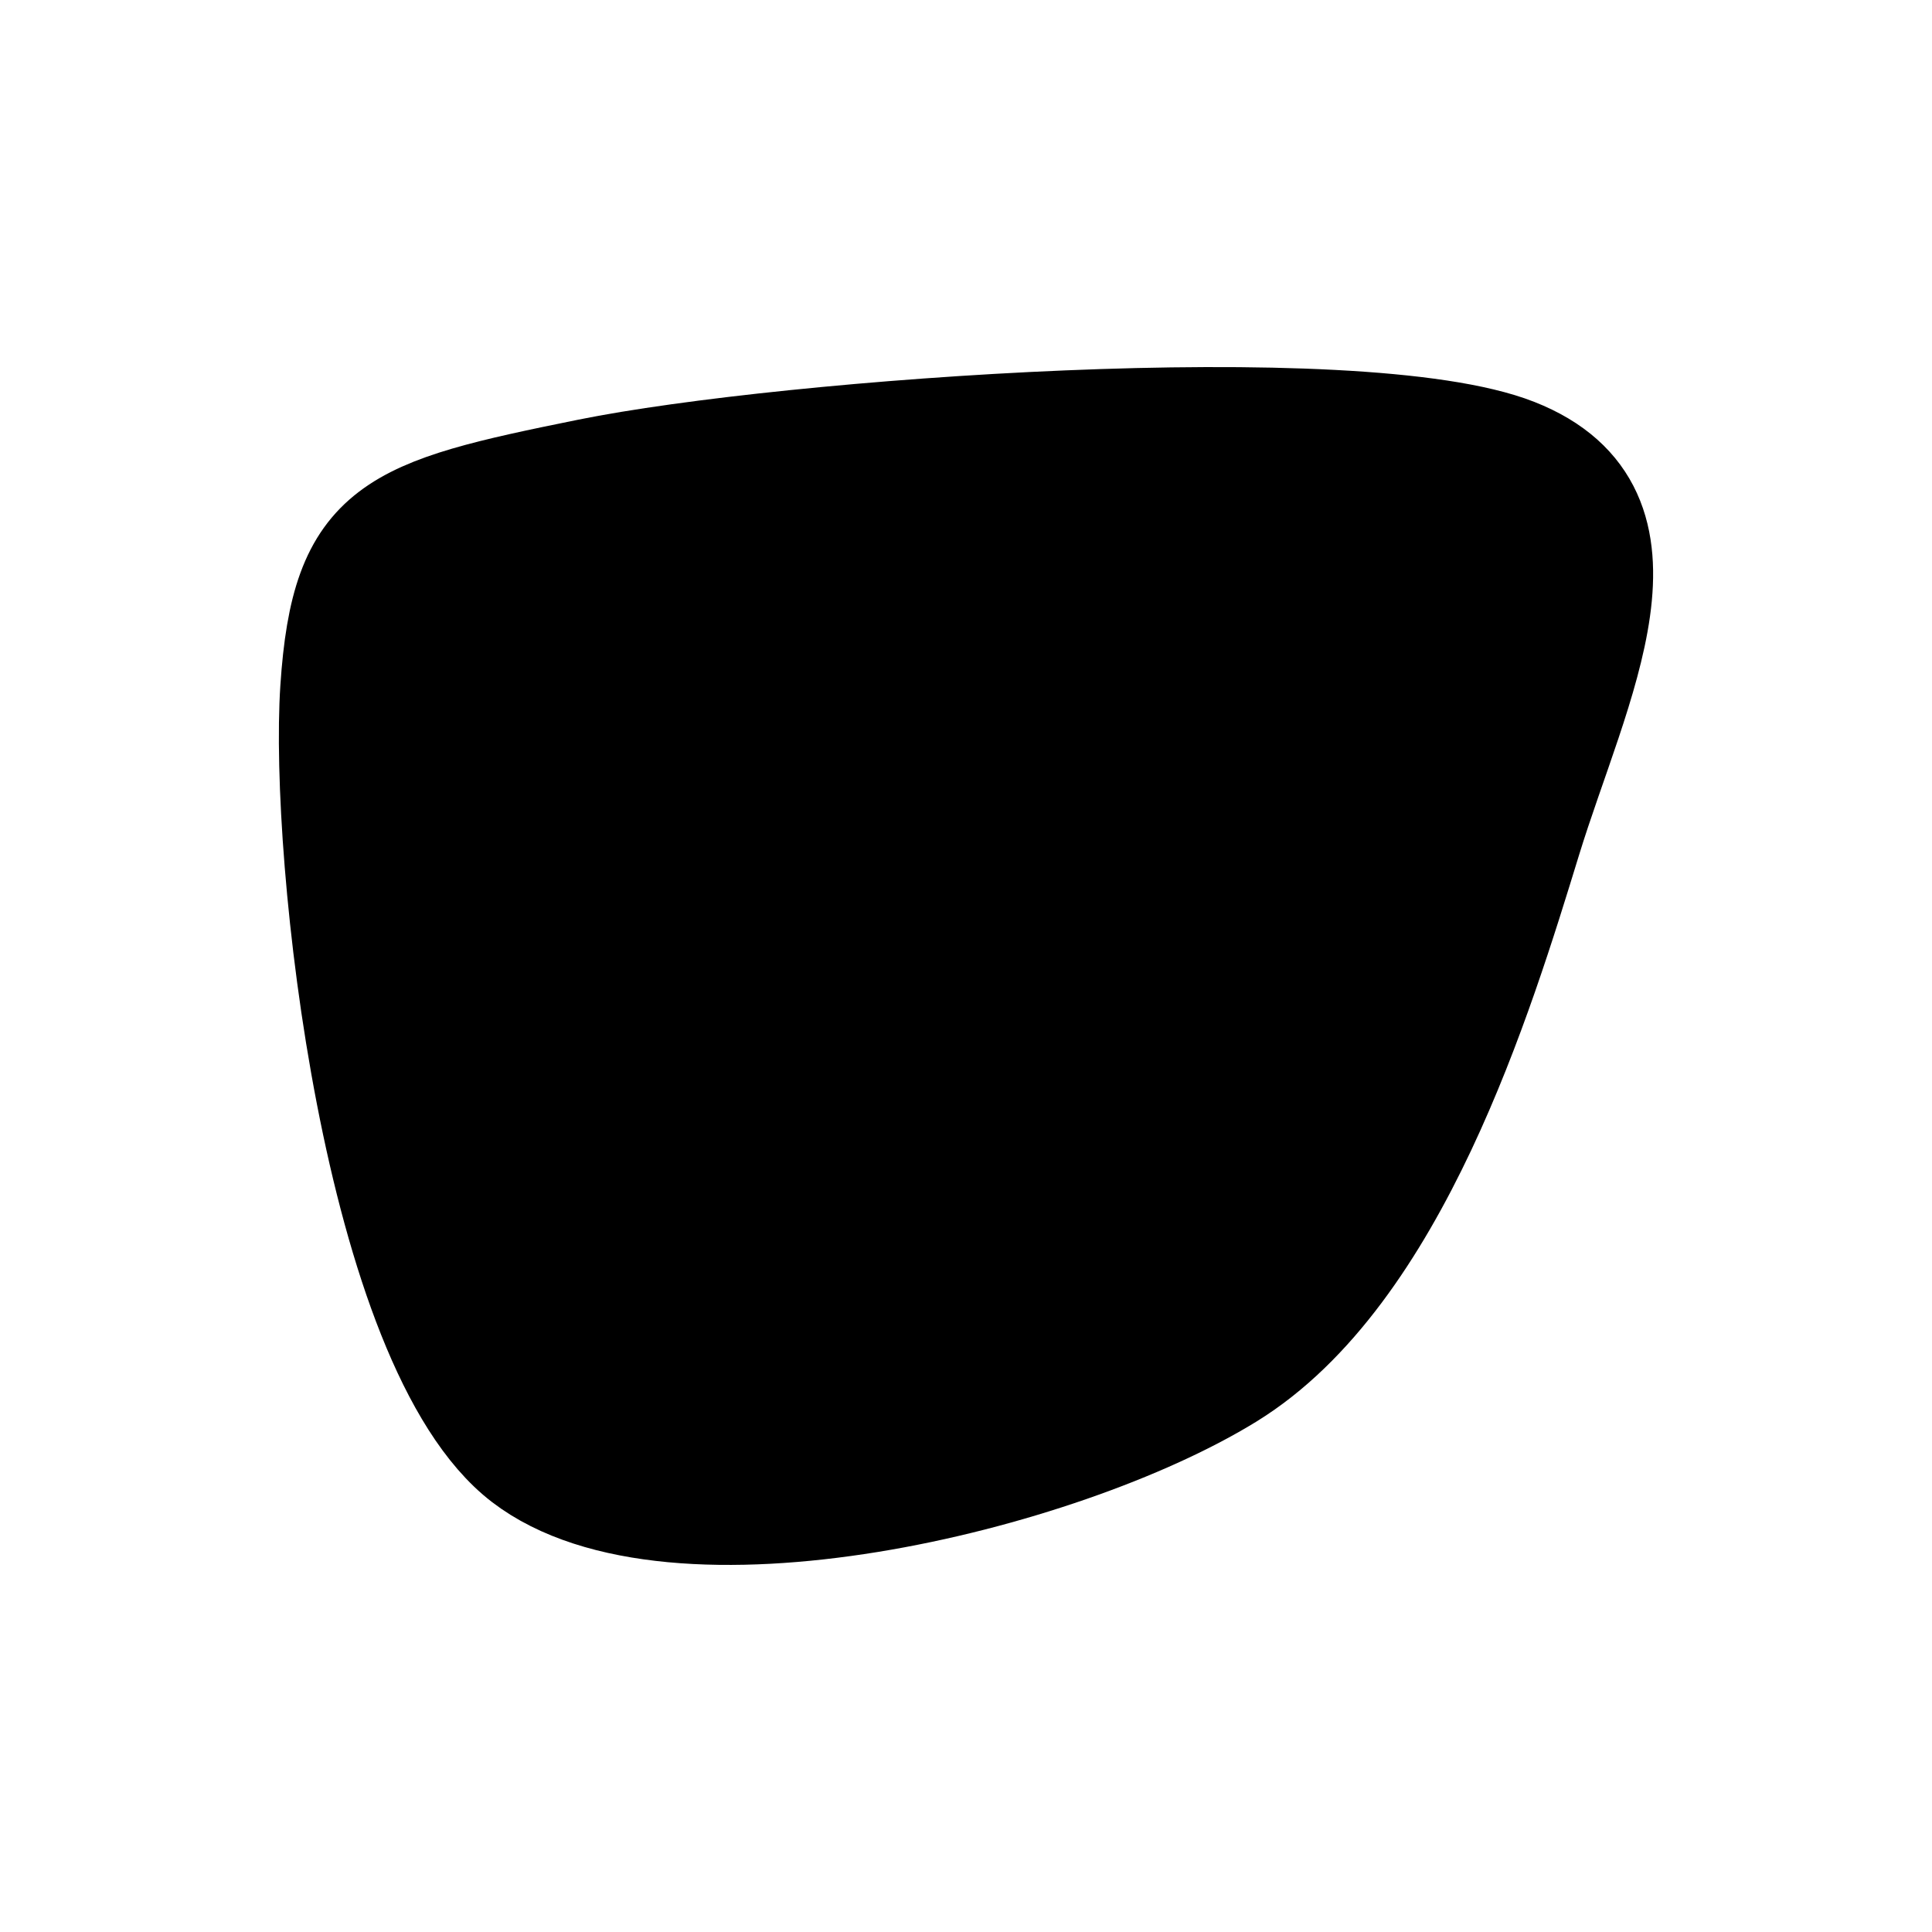 <svg xmlns="http://www.w3.org/2000/svg" version="1.1" xmlns:xlink="http://www.w3.org/1999/xlink" xmlns:svgjs="http://svgjs.dev/svgjs" viewBox="0 0 600 600"><path d="M65.183,221.466C68.586,170.026,83.901,165.576,145.288,153.141C206.675,140.707,384.686,127.618,433.508,146.859C482.33,166.099,453.01,220.419,438.22,268.586C423.429,316.754,396.99,403.665,344.764,435.864C292.539,468.063,171.466,497.513,124.869,461.78C78.272,426.047,61.78,272.906,65.183,221.466C68.586,170.026,83.901,165.576,145.288,153.141" fill="hsl(230, 55%, 50%)" transform="matrix(1,0,0,1,37.353,-7.608)" stroke-width="31" stroke="hsl(230, 55%, 40%)" stroke-opacity="0.63" fill-opacity="0.93"></path><defs></defs></svg>